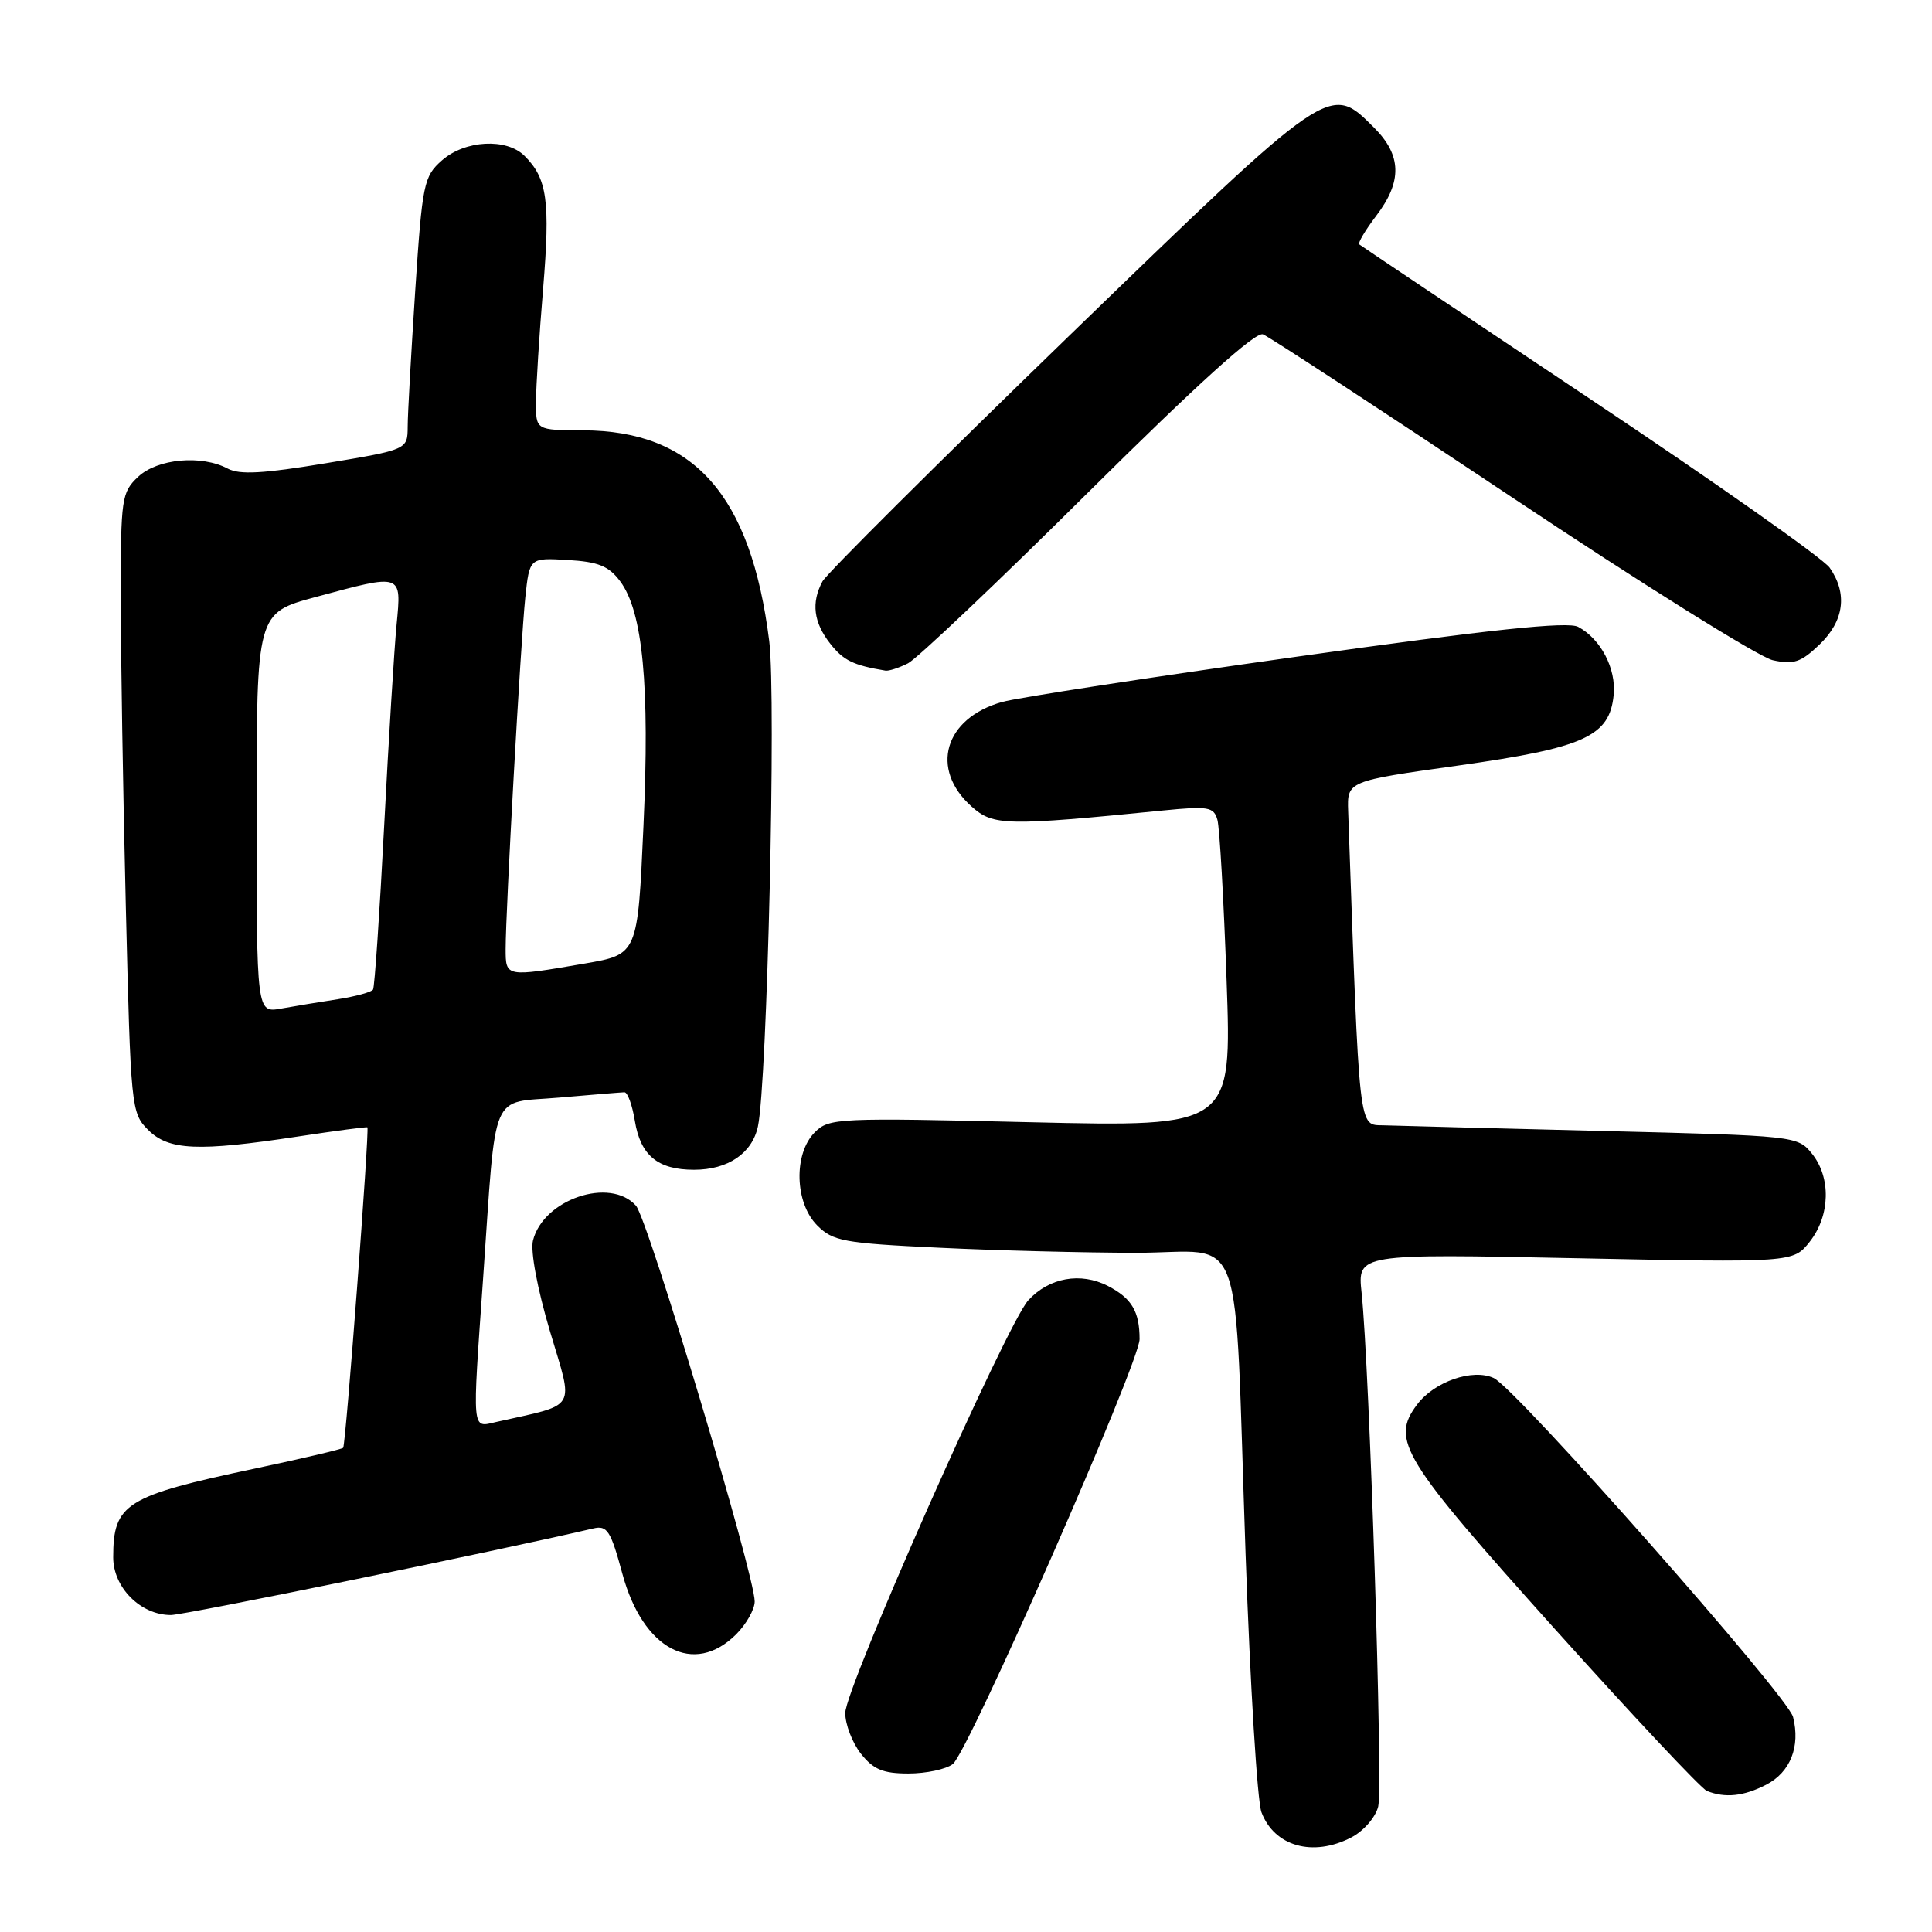 <?xml version="1.0" encoding="UTF-8" standalone="no"?>
<!DOCTYPE svg PUBLIC "-//W3C//DTD SVG 1.1//EN" "http://www.w3.org/Graphics/SVG/1.1/DTD/svg11.dtd" >
<svg xmlns="http://www.w3.org/2000/svg" xmlns:xlink="http://www.w3.org/1999/xlink" version="1.1" viewBox="0 0 256 256">
 <g >
 <path fill="currentColor"
d=" M 179.04 243.48 C 180.67 242.64 182.26 240.82 182.62 239.38 C 183.26 236.81 181.47 181.26 180.42 171.31 C 179.87 166.13 179.87 166.13 208.74 166.72 C 237.61 167.31 237.61 167.31 239.81 164.52 C 242.52 161.07 242.64 156.01 240.09 152.86 C 238.20 150.52 237.93 150.49 212.34 149.86 C 198.13 149.51 185.09 149.17 183.36 149.11 C 179.97 148.99 180.17 150.79 178.64 107.50 C 178.50 103.50 178.50 103.50 193.28 101.43 C 209.96 99.08 213.28 97.57 213.82 92.08 C 214.16 88.59 212.12 84.67 209.11 83.06 C 207.73 82.32 197.52 83.40 171.86 87.01 C 152.41 89.74 134.84 92.44 132.80 93.01 C 125.13 95.16 123.16 101.90 128.75 106.88 C 131.61 109.43 133.27 109.47 154.14 107.39 C 160.10 106.80 160.83 106.92 161.31 108.62 C 161.61 109.65 162.15 119.24 162.53 129.91 C 163.22 149.32 163.22 149.32 136.57 148.70 C 110.97 148.09 109.85 148.15 107.97 150.03 C 105.13 152.87 105.30 159.39 108.29 162.38 C 110.38 164.47 111.80 164.73 124.45 165.33 C 132.08 165.70 143.84 166.00 150.60 166.00 C 165.21 166.00 163.49 161.23 165.05 206.00 C 165.66 223.32 166.60 238.68 167.15 240.13 C 168.86 244.66 173.97 246.10 179.04 243.48 Z  M 234.04 236.48 C 237.23 234.83 238.58 231.43 237.59 227.51 C 236.90 224.74 200.93 184.02 197.93 182.60 C 195.15 181.30 190.03 183.07 187.75 186.14 C 184.25 190.83 185.76 193.28 205.97 215.79 C 216.34 227.33 225.43 237.02 226.17 237.31 C 228.59 238.28 231.06 238.02 234.04 236.48 Z  M 126.25 233.75 C 128.30 232.18 151.00 180.55 151.00 177.45 C 151.00 173.78 149.96 172.03 146.81 170.40 C 143.19 168.53 139.00 169.29 136.25 172.30 C 133.39 175.43 112.00 223.68 112.00 226.98 C 112.00 228.49 112.93 230.92 114.07 232.37 C 115.73 234.47 117.00 235.00 120.38 235.00 C 122.71 235.00 125.35 234.44 126.25 233.75 Z  M 97.55 216.55 C 98.90 215.20 100.00 213.24 100.00 212.20 C 100.00 208.68 85.85 161.51 84.26 159.75 C 80.82 155.92 71.99 158.91 70.62 164.38 C 70.27 165.79 71.20 170.78 72.87 176.39 C 76.03 187.03 76.67 185.96 65.75 188.42 C 62.47 189.16 62.56 190.13 64.03 169.15 C 65.79 143.95 64.83 146.24 74.04 145.44 C 78.41 145.06 82.32 144.74 82.74 144.73 C 83.16 144.72 83.78 146.43 84.12 148.52 C 84.87 153.11 87.16 155.00 91.97 155.00 C 96.46 155.00 99.67 152.82 100.43 149.25 C 101.66 143.51 102.86 92.34 101.93 84.96 C 99.50 65.60 91.97 57.07 77.25 57.02 C 71.00 57.00 71.00 57.00 71.02 53.25 C 71.03 51.19 71.45 44.41 71.97 38.19 C 72.92 26.63 72.51 23.65 69.51 20.66 C 67.12 18.26 61.61 18.56 58.56 21.25 C 56.15 23.38 55.96 24.28 55.02 38.50 C 54.48 46.75 54.02 54.87 54.02 56.54 C 54.00 59.58 54.00 59.58 43.12 61.39 C 34.92 62.75 31.73 62.93 30.19 62.10 C 26.71 60.24 20.88 60.77 18.31 63.17 C 16.11 65.24 16.00 66.02 16.00 79.01 C 16.00 86.53 16.30 104.99 16.67 120.05 C 17.32 146.81 17.38 147.47 19.62 149.71 C 22.35 152.44 26.21 152.61 39.50 150.59 C 44.45 149.84 48.58 149.29 48.68 149.38 C 48.98 149.63 45.82 191.47 45.47 191.84 C 45.30 192.03 40.06 193.26 33.83 194.58 C 16.62 198.22 15.00 199.23 15.00 206.36 C 15.00 210.36 18.64 214.00 22.64 214.00 C 24.46 214.00 65.58 205.57 78.61 202.53 C 80.46 202.09 80.92 202.81 82.47 208.54 C 85.19 218.57 91.94 222.15 97.55 216.55 Z  M 120.32 87.89 C 121.52 87.27 132.26 77.09 144.18 65.25 C 158.68 50.87 166.36 43.92 167.35 44.30 C 168.17 44.62 182.96 54.30 200.22 65.81 C 217.49 77.33 233.09 87.08 234.90 87.48 C 237.67 88.09 238.64 87.76 241.09 85.41 C 244.36 82.28 244.84 78.65 242.44 75.22 C 241.59 74.00 227.30 63.94 210.69 52.86 C 194.09 41.78 180.32 32.56 180.11 32.38 C 179.90 32.20 180.91 30.50 182.36 28.59 C 185.82 24.05 185.74 20.58 182.08 16.92 C 176.16 11.01 176.49 10.78 141.56 44.60 C 124.18 61.44 109.52 76.03 108.98 77.04 C 107.47 79.85 107.80 82.48 110.02 85.30 C 111.77 87.52 113.06 88.15 117.32 88.86 C 117.76 88.94 119.11 88.50 120.32 87.89 Z  M 34.00 107.72 C 34.00 81.22 34.00 81.22 41.82 79.11 C 53.37 75.99 53.20 75.93 52.55 82.75 C 52.24 85.91 51.50 97.95 50.90 109.50 C 50.30 121.05 49.64 130.78 49.43 131.12 C 49.22 131.46 47.12 132.03 44.77 132.40 C 42.42 132.76 39.04 133.32 37.25 133.64 C 34.00 134.22 34.00 134.22 34.00 107.72 Z  M 67.00 125.75 C 67.00 120.66 68.99 85.08 69.60 79.20 C 70.16 73.90 70.16 73.90 75.23 74.20 C 79.29 74.44 80.67 75.00 82.18 77.03 C 85.18 81.06 86.11 90.80 85.26 109.48 C 84.50 126.46 84.50 126.46 77.50 127.67 C 67.00 129.48 67.00 129.48 67.00 125.75 Z "/>
</g>
</svg>
